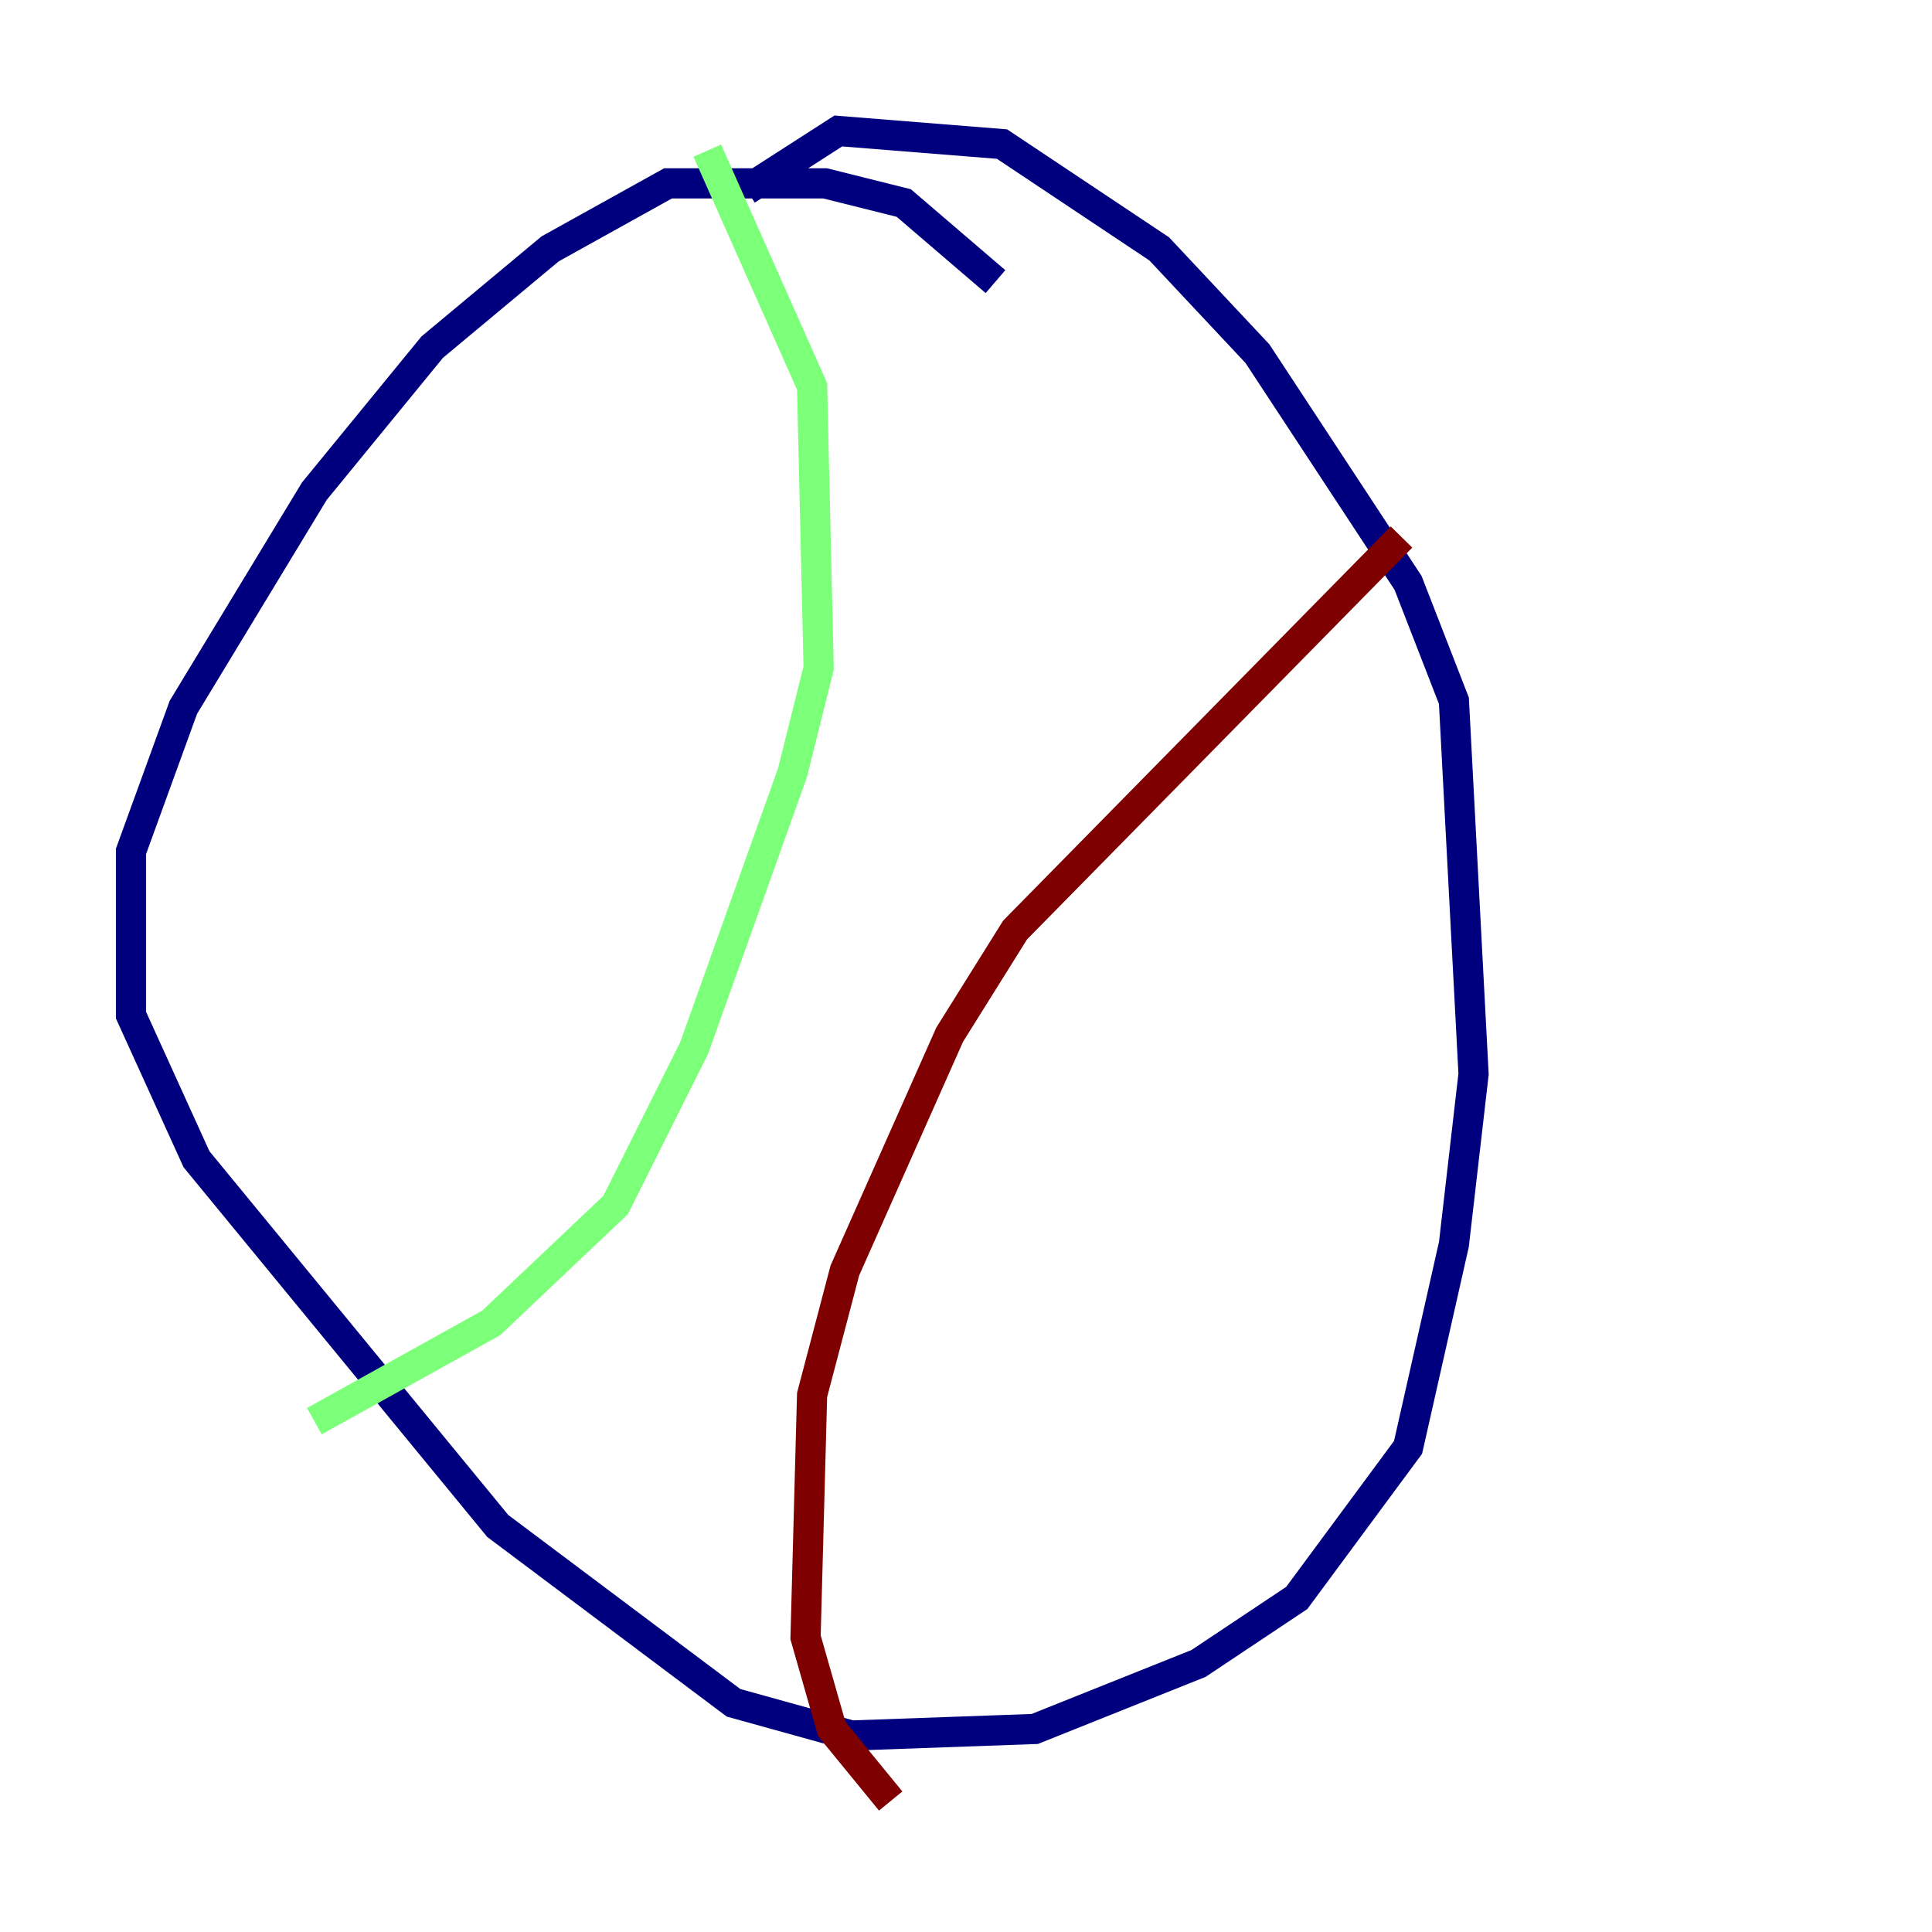 <?xml version="1.0" encoding="utf-8" ?>
<svg baseProfile="tiny" height="128" version="1.2" viewBox="0,0,128,128" width="128" xmlns="http://www.w3.org/2000/svg" xmlns:ev="http://www.w3.org/2001/xml-events" xmlns:xlink="http://www.w3.org/1999/xlink"><defs /><polyline fill="none" points="65.953,18.658 59.878,13.451 54.671,12.149 44.258,12.149 36.447,16.488 28.637,22.997 20.827,32.542 12.149,46.861 8.678,56.407 8.678,67.254 13.017,76.8 32.976,101.098 48.597,112.814 56.407,114.983 68.556,114.549 79.403,110.21 85.912,105.871 93.288,95.891 96.325,82.441 97.627,71.159 96.325,46.427 93.288,38.617 83.308,23.43 76.8,16.488 66.386,9.546 55.539,8.678 49.464,12.583" stroke="#00007f" stroke-width="2" /><polyline fill="none" points="46.861,9.98 53.803,25.6 54.237,44.258 52.502,51.2 45.993,69.424 40.786,79.837 32.542,87.647 20.827,94.156" stroke="#7cff79" stroke-width="2" /><polyline fill="none" points="92.854,35.58 67.254,61.614 62.915,68.556 55.973,84.176 53.803,92.42 53.37,108.475 55.105,114.549 59.01,119.322" stroke="#7f0000" stroke-width="2" /></svg>